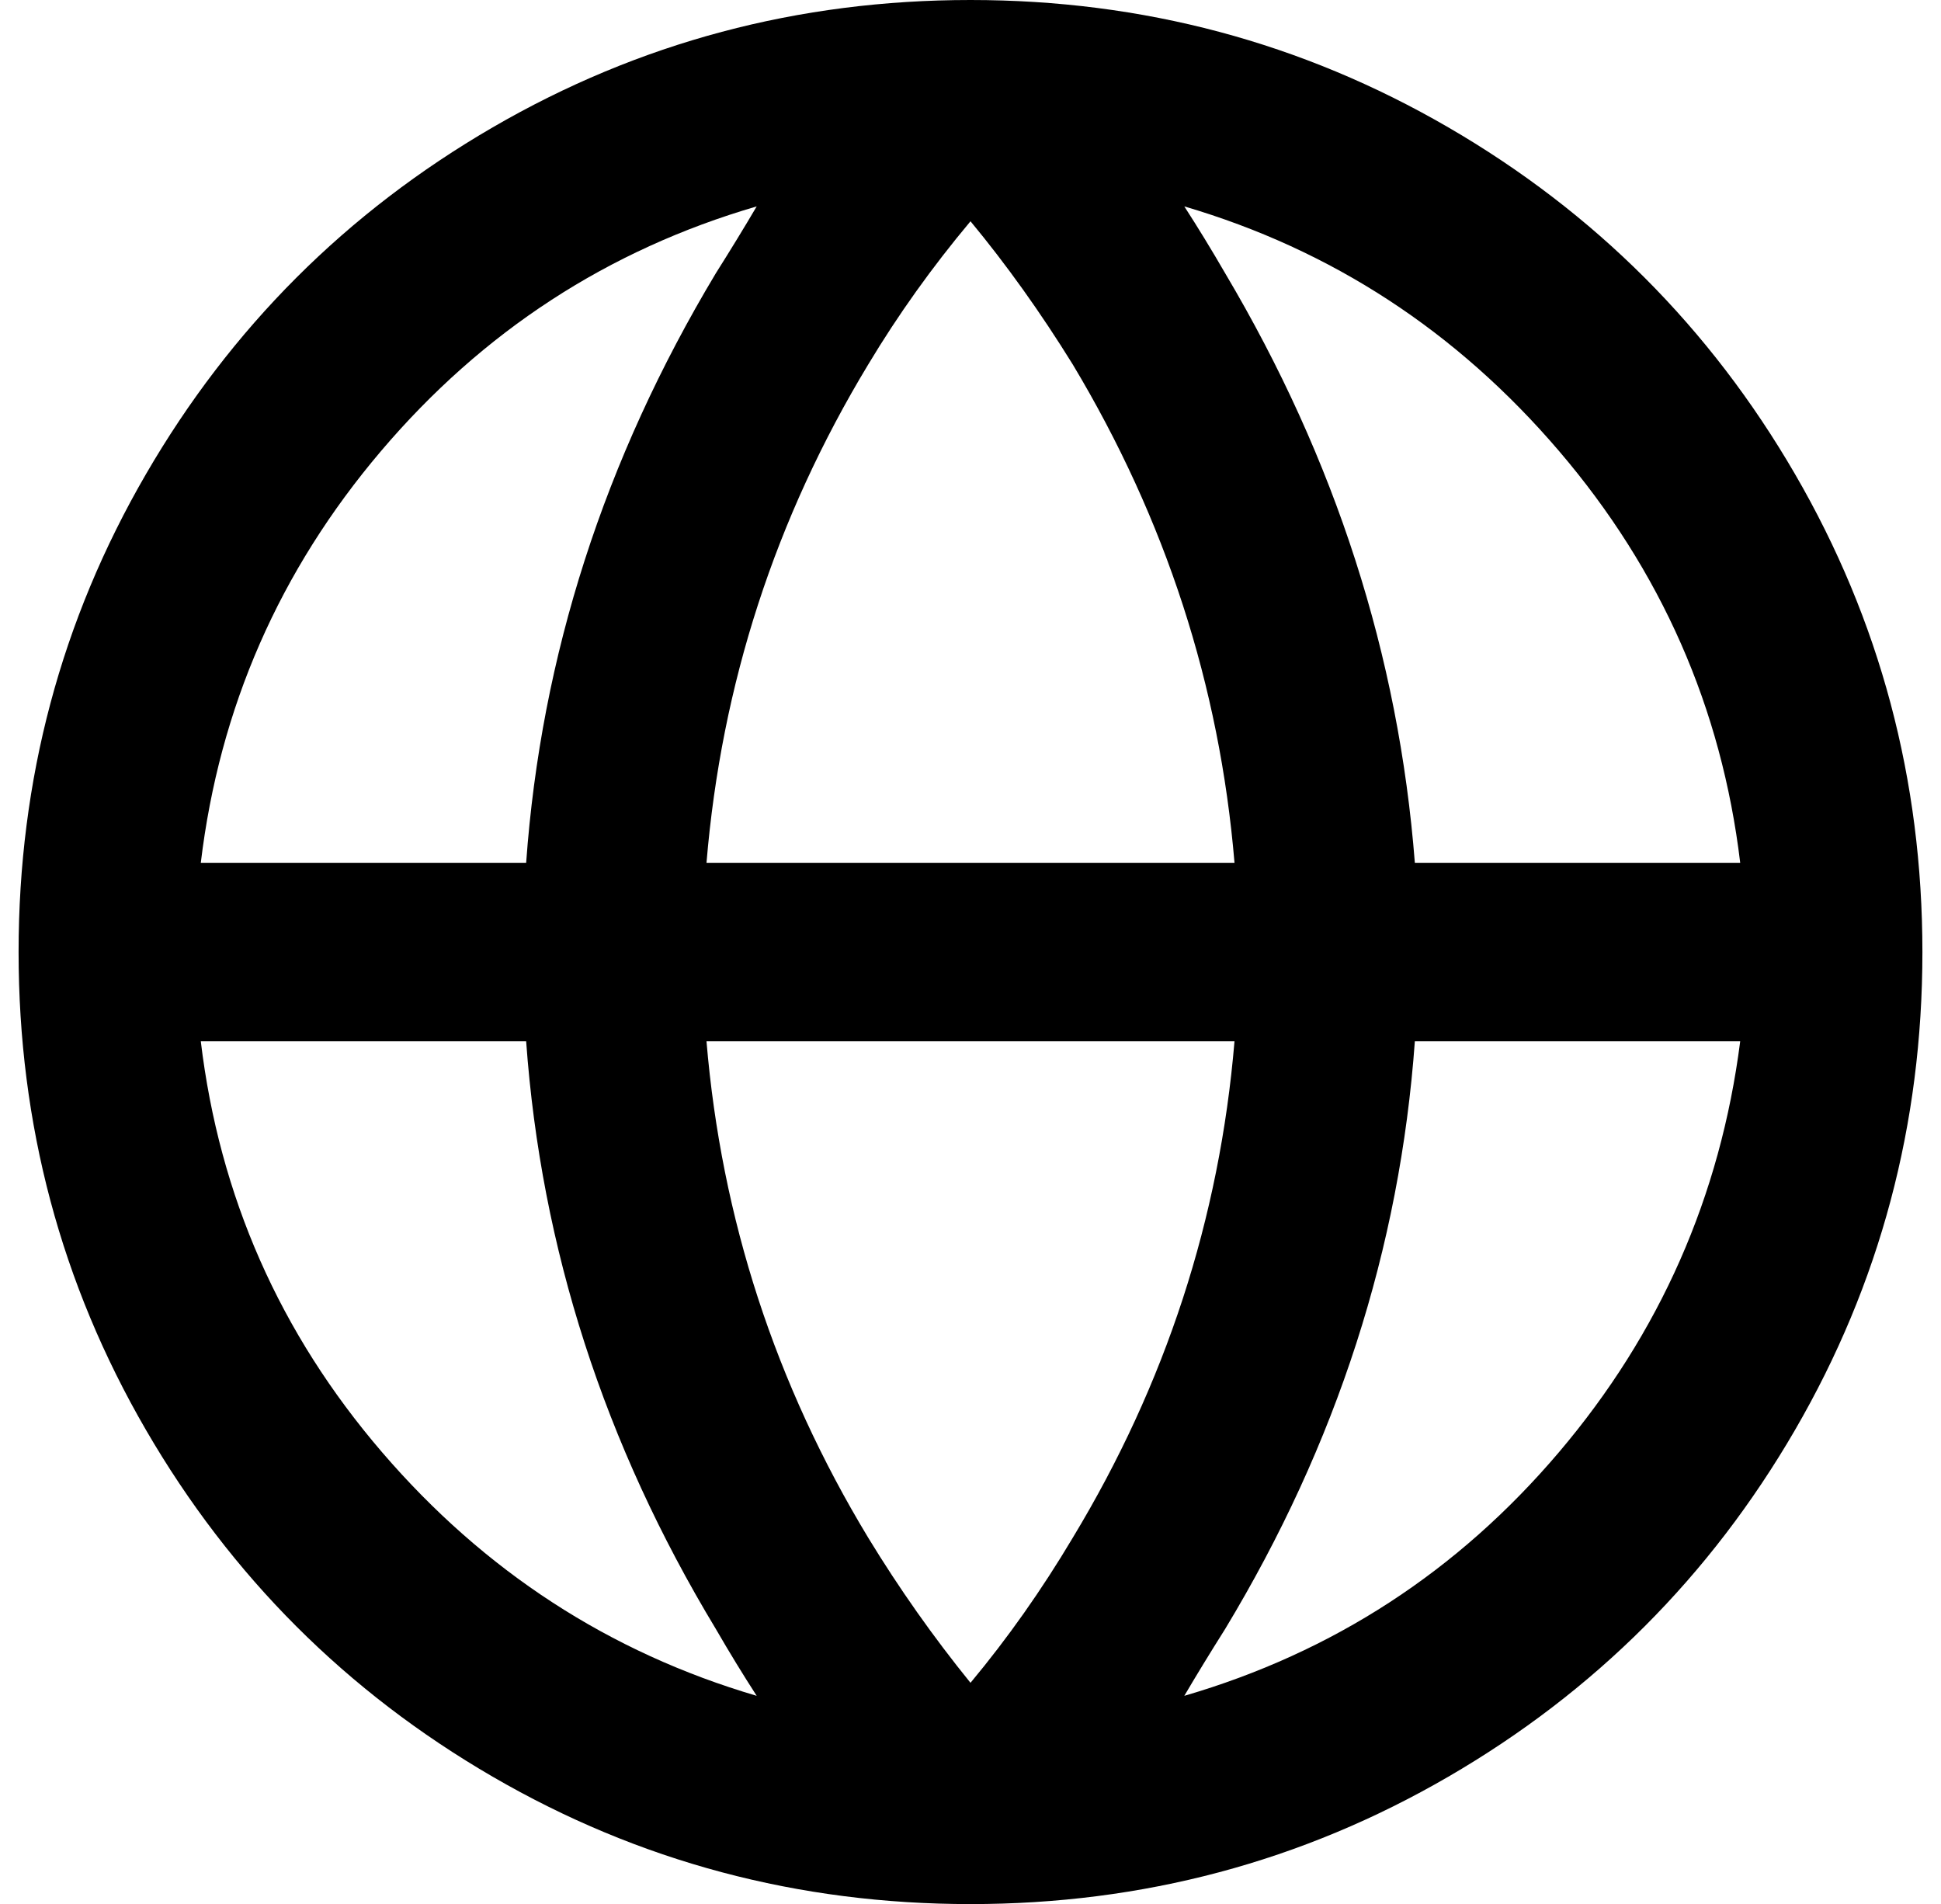 <?xml version="1.0" standalone="no"?>
<!DOCTYPE svg PUBLIC "-//W3C//DTD SVG 1.1//EN" "http://www.w3.org/Graphics/SVG/1.1/DTD/svg11.dtd" >
<svg xmlns="http://www.w3.org/2000/svg" xmlns:xlink="http://www.w3.org/1999/xlink" version="1.1" viewBox="-10 0 1044 1024">
   <path fill="currentColor"
d="M512 0q139 0 257 68.5t186.5 186.5t68.5 257t-68.5 257t-186.5 186.5t-257 68.5t-257 -68.5t-186.5 -186.5t-68.5 -257t68.5 -257t186.5 -186.5t257 -68.5zM370 560q12 143 87 267q25 41 55 78q30 -36 55 -78q75 -124 87 -267h-284zM654 464q-12 -143 -87 -268
q-26 -42 -55 -77q-31 37 -55 77q-75 124 -87 268h284zM273 560h-175q15 125 97.5 221t201.5 131q-11 -17 -22 -36q-90 -149 -102 -316zM98 464h175q12 -167 102 -317q12 -19 22 -36q-120 35 -202 131.5t-97 221.5zM751 560q-12 167 -102 316q-12 19 -22 36
q120 -35 201.5 -131t97.5 -221h-175zM926 464q-15 -125 -97.5 -221.5t-201.5 -131.5q11 17 22 36q89 150 102 317h175z" />
</svg>
